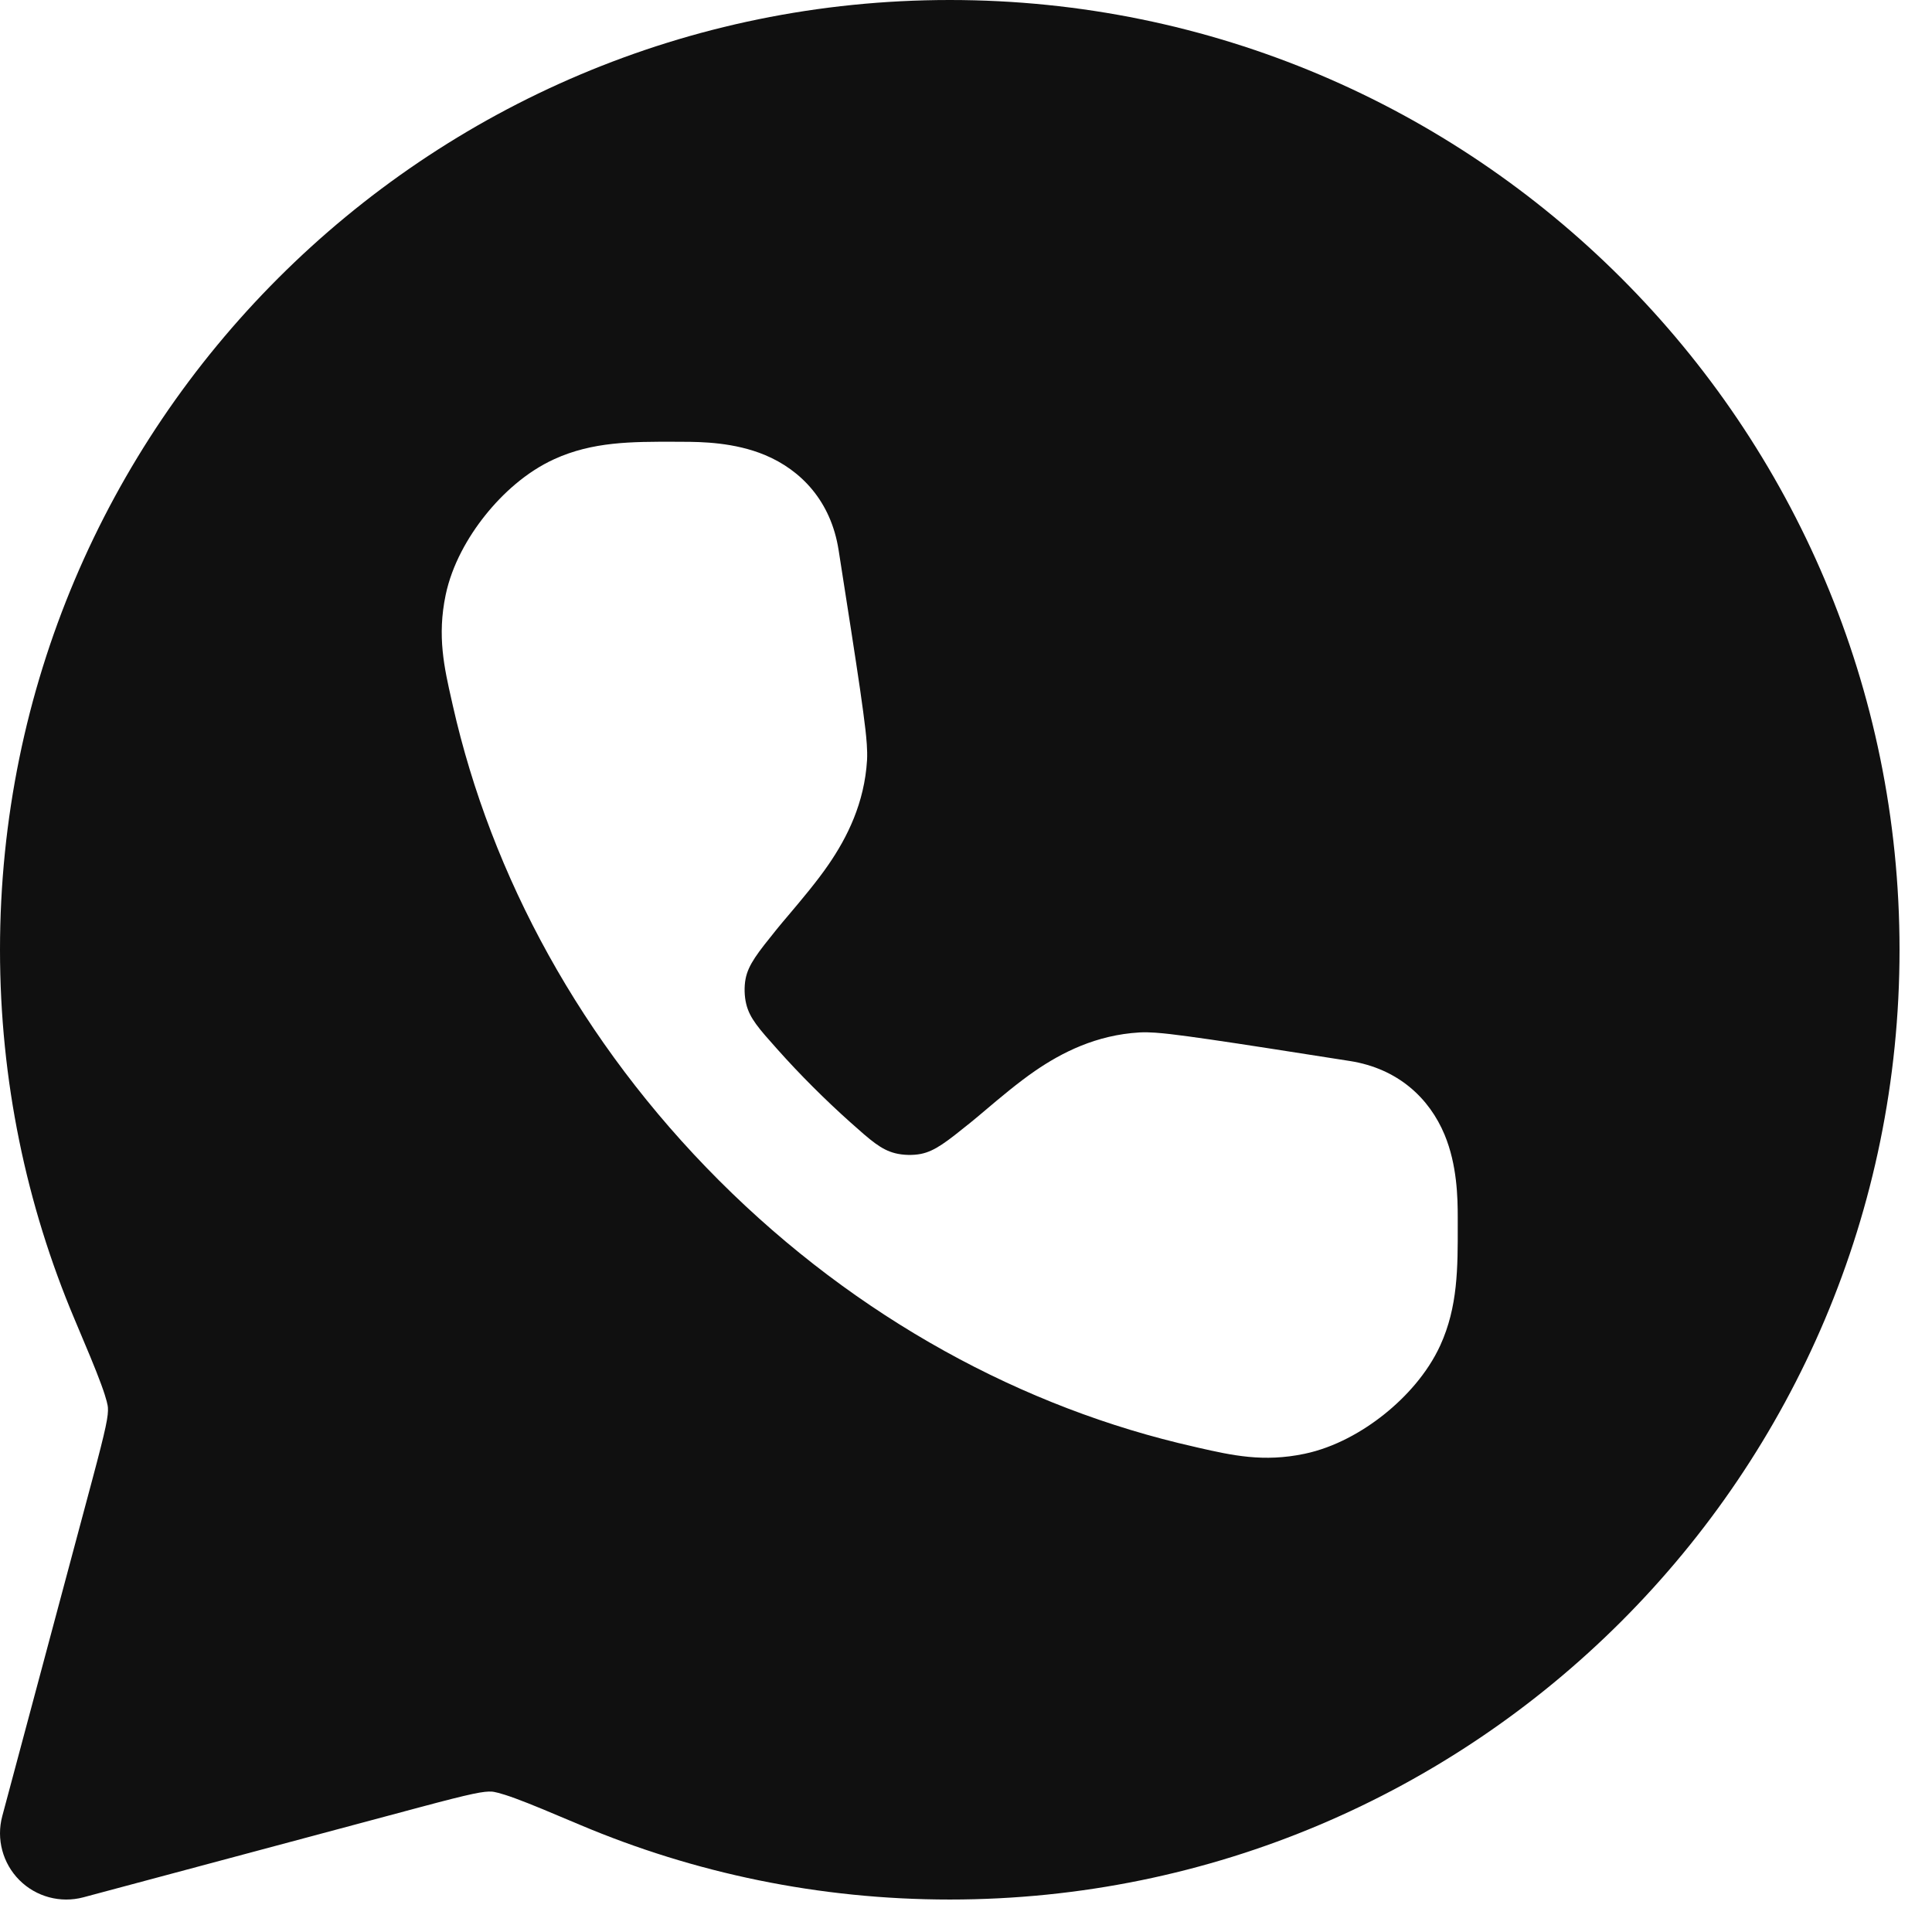 <svg width="46" height="46" viewBox="0 0 46 46" fill="none" xmlns="http://www.w3.org/2000/svg">
<path d="M22.614 45.227C35.103 45.227 45.227 35.102 45.227 22.613C45.227 10.124 35.103 0 22.614 0C10.125 0 0 10.124 0 22.613C0 25.728 0.631 28.701 1.773 31.405C2.073 32.115 2.275 32.594 2.41 32.963C2.548 33.339 2.567 33.475 2.569 33.51C2.583 33.707 2.533 33.976 2.192 35.251L0.054 43.241C-0.092 43.785 0.064 44.366 0.462 44.765C0.86 45.163 1.441 45.319 1.985 45.174L9.977 43.035C11.251 42.694 11.52 42.645 11.718 42.658C11.753 42.661 11.889 42.68 12.265 42.817C12.633 42.952 13.113 43.154 13.822 43.454C16.527 44.596 19.499 45.227 22.614 45.227ZM31.061 34.614C30.081 34.82 29.334 34.651 28.535 34.47L28.425 34.444C24.377 33.53 20.408 31.394 17.12 28.106C13.833 24.819 11.696 20.849 10.782 16.802L10.757 16.691C10.576 15.893 10.406 15.146 10.611 14.165C10.761 13.449 11.141 12.784 11.553 12.269C11.965 11.753 12.53 11.236 13.195 10.933C14.111 10.514 15.042 10.516 16.051 10.518L16.245 10.519C16.709 10.519 17.489 10.533 18.211 10.833C19.073 11.192 19.784 11.933 19.966 13.093L19.968 13.104C20.193 14.542 20.364 15.635 20.477 16.408C20.533 16.795 20.576 17.116 20.605 17.367C20.628 17.574 20.657 17.858 20.644 18.096C20.583 19.125 20.166 19.945 19.731 20.579C19.455 20.983 19.084 21.422 18.793 21.767C18.678 21.902 18.576 22.023 18.496 22.122C18.044 22.683 17.818 22.964 17.752 23.306C17.716 23.493 17.722 23.723 17.768 23.908C17.851 24.246 18.069 24.491 18.507 24.981C18.778 25.285 19.059 25.583 19.352 25.875C19.644 26.167 19.942 26.449 20.245 26.72C20.735 27.157 20.98 27.375 21.318 27.459C21.503 27.505 21.734 27.511 21.921 27.475C22.263 27.408 22.543 27.182 23.105 26.73C23.203 26.651 23.325 26.548 23.46 26.434C23.805 26.142 24.244 25.772 24.648 25.495C25.282 25.06 26.101 24.642 27.131 24.582C27.369 24.568 27.653 24.598 27.859 24.621C28.11 24.65 28.432 24.694 28.818 24.75C29.591 24.862 30.684 25.034 32.121 25.259H32.122L32.134 25.261C33.294 25.442 34.034 26.153 34.394 27.015C34.694 27.736 34.708 28.517 34.708 28.98V29.176C34.71 30.185 34.711 31.116 34.293 32.031C33.989 32.696 33.473 33.262 32.958 33.674C32.443 34.086 31.777 34.464 31.061 34.614Z" fill="#101010"/>
</svg>
